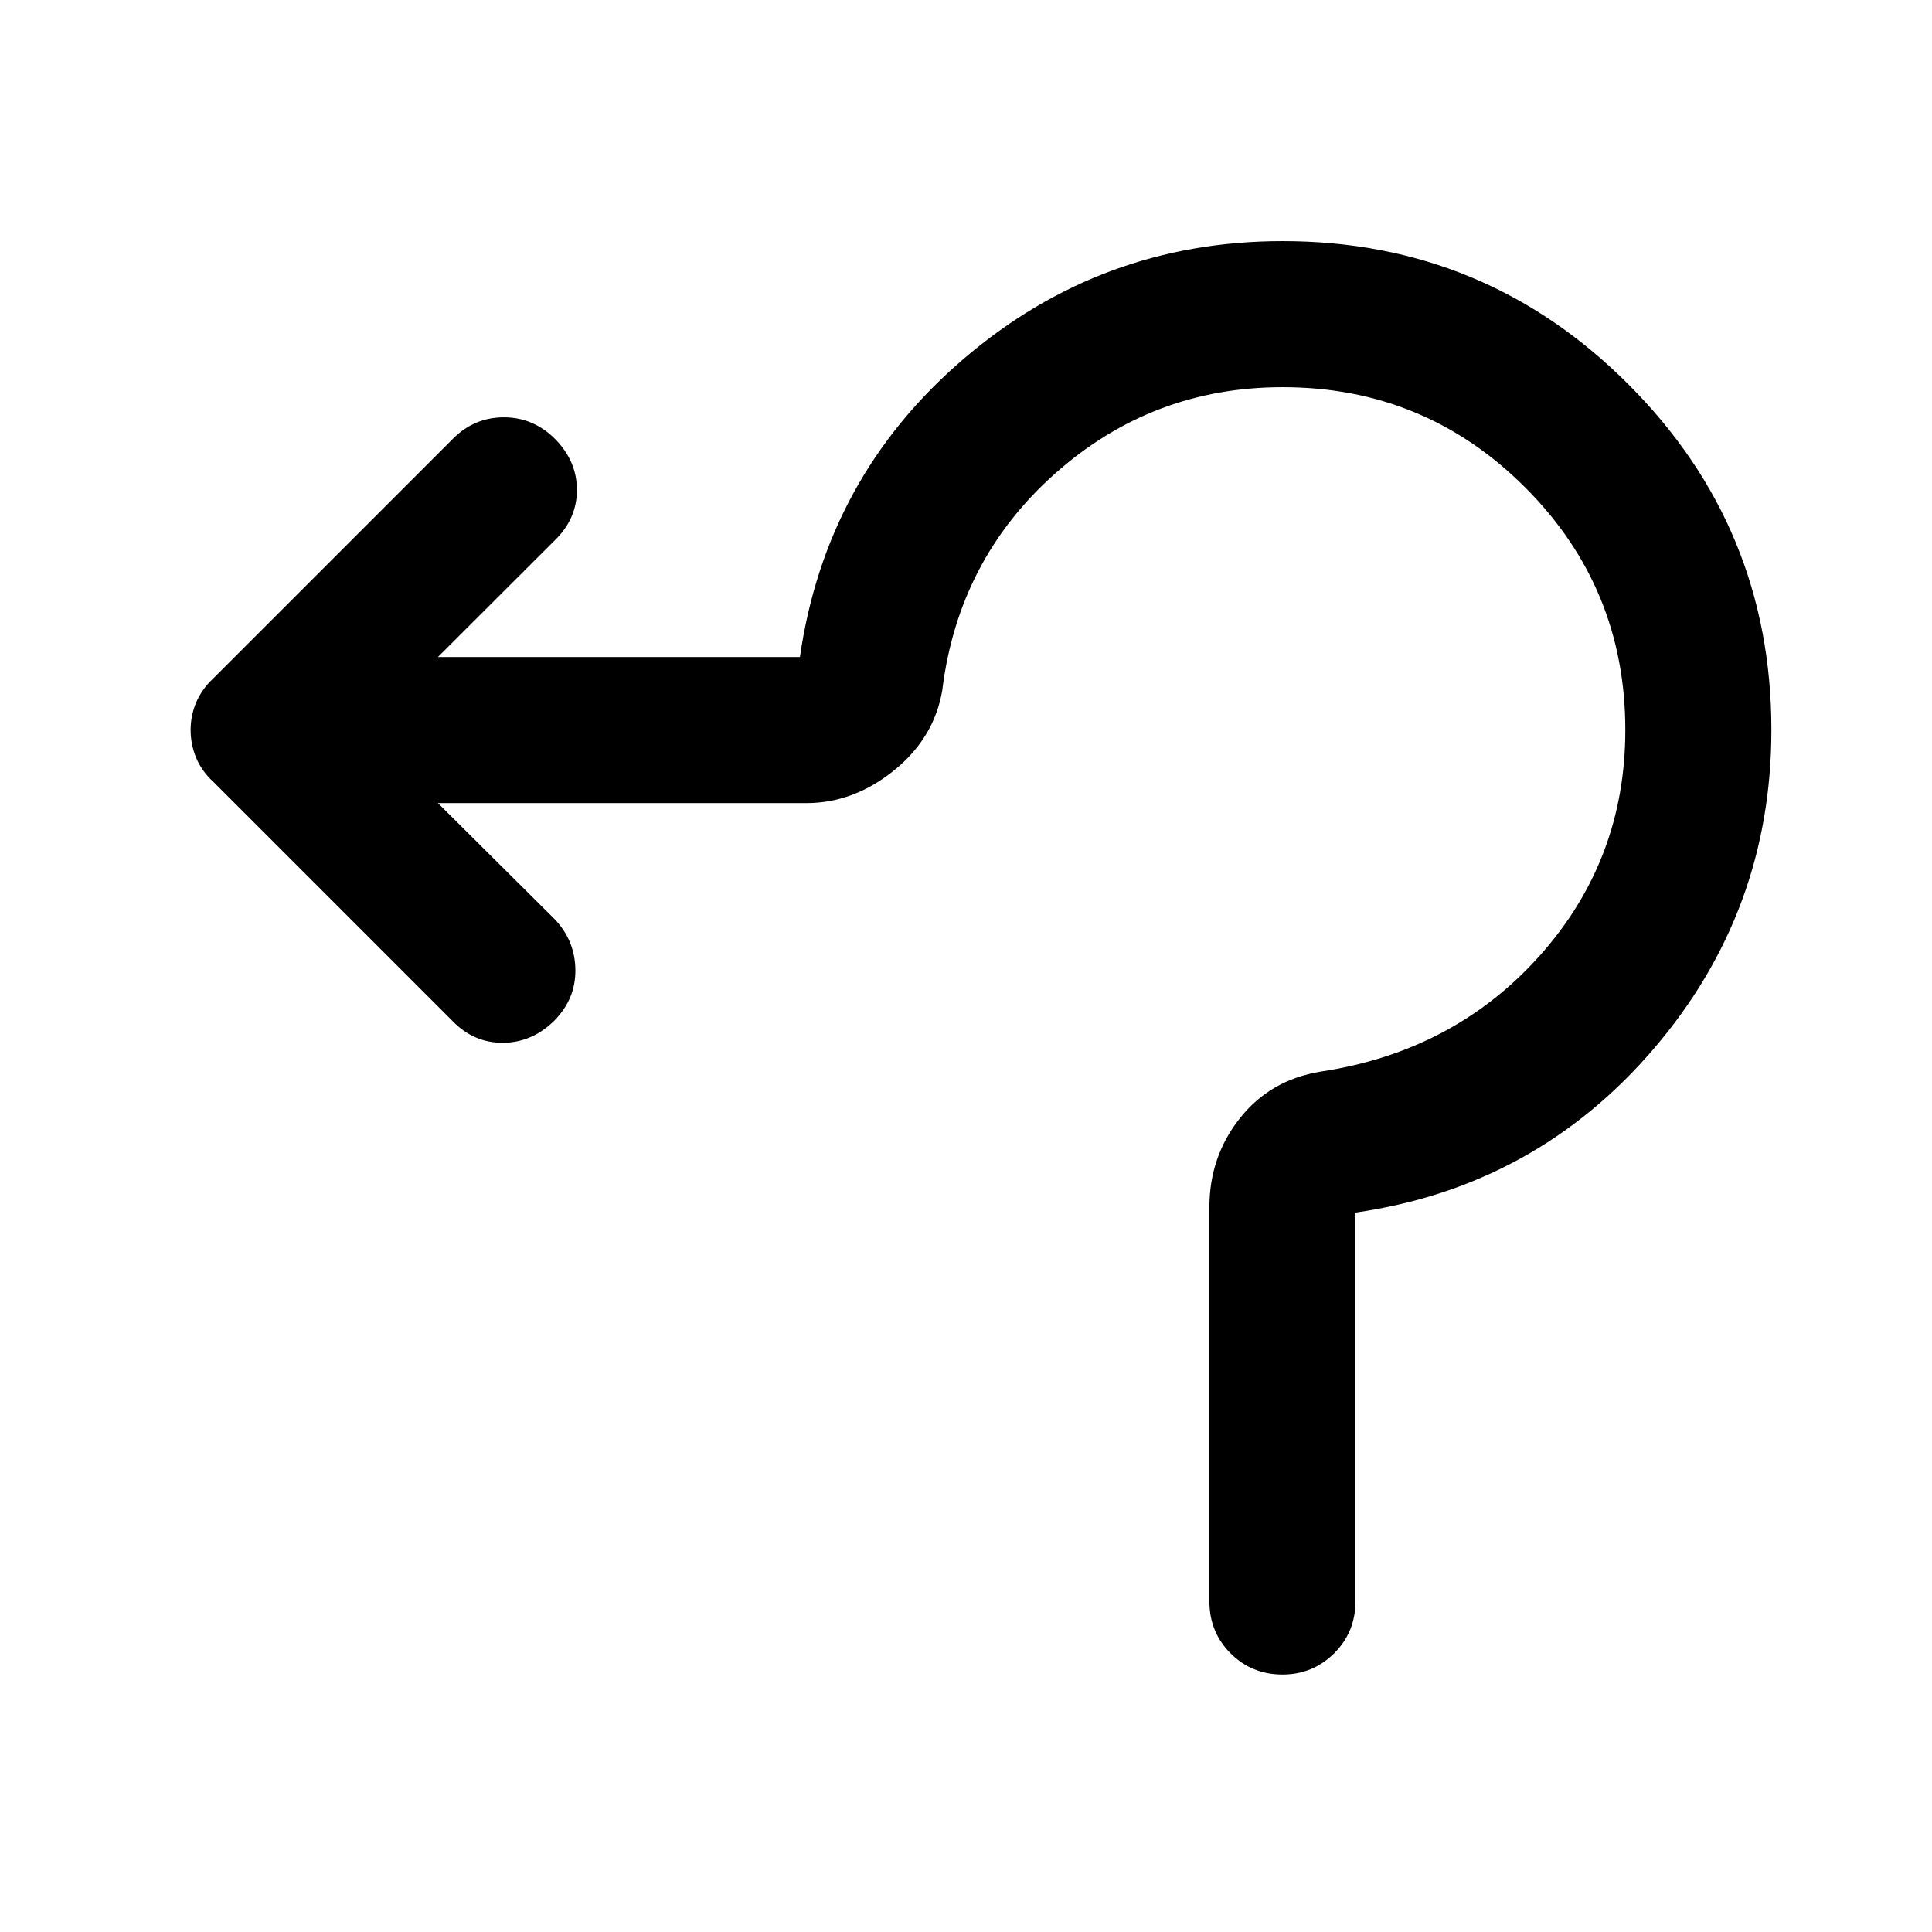 <svg xmlns="http://www.w3.org/2000/svg" height="40" viewBox="0 -960 960 960" width="40"><path d="M600.94-164.32v-195.83q0-25.01 15.09-44.13 15.09-19.13 40.16-23.24 66.26-9.97 108.84-57.56 42.58-47.58 42.58-112.23 0-70.68-49.77-120.49-49.78-49.81-120.52-49.81-64.73 0-112.97 42.84-48.23 42.84-56.16 107.91-4.1 23.74-24.14 39.83t-43.4 16.09H217.6l57.98 57.64q10.12 10.61 10.32 25.11.2 14.49-10.41 25.27-11.11 11.02-25.69 11.07-14.58.04-25.19-11.07L105.98-571.55q-5.73-5.23-8.49-11.86-2.77-6.63-2.77-13.91 0-7.12 2.77-13.68 2.78-6.55 8.49-11.91l119.13-119.13q10.56-10.55 25.16-10.59 14.61-.03 25.38 10.59 11.02 11.1 11.02 25.48 0 14.37-11.02 25.06l-58.05 57.98h179.88q12.86-89.41 81.2-148.04 68.33-58.63 158.65-58.63 100.65 0 171.75 71.11 71.11 71.1 71.11 171.75 0 90.32-58.63 158.65-58.63 68.34-148.04 81.2v193.16q0 15.33-10.61 25.86-10.62 10.52-25.61 10.52-15.31 0-25.84-10.52-10.52-10.53-10.52-25.86Z"/></svg>